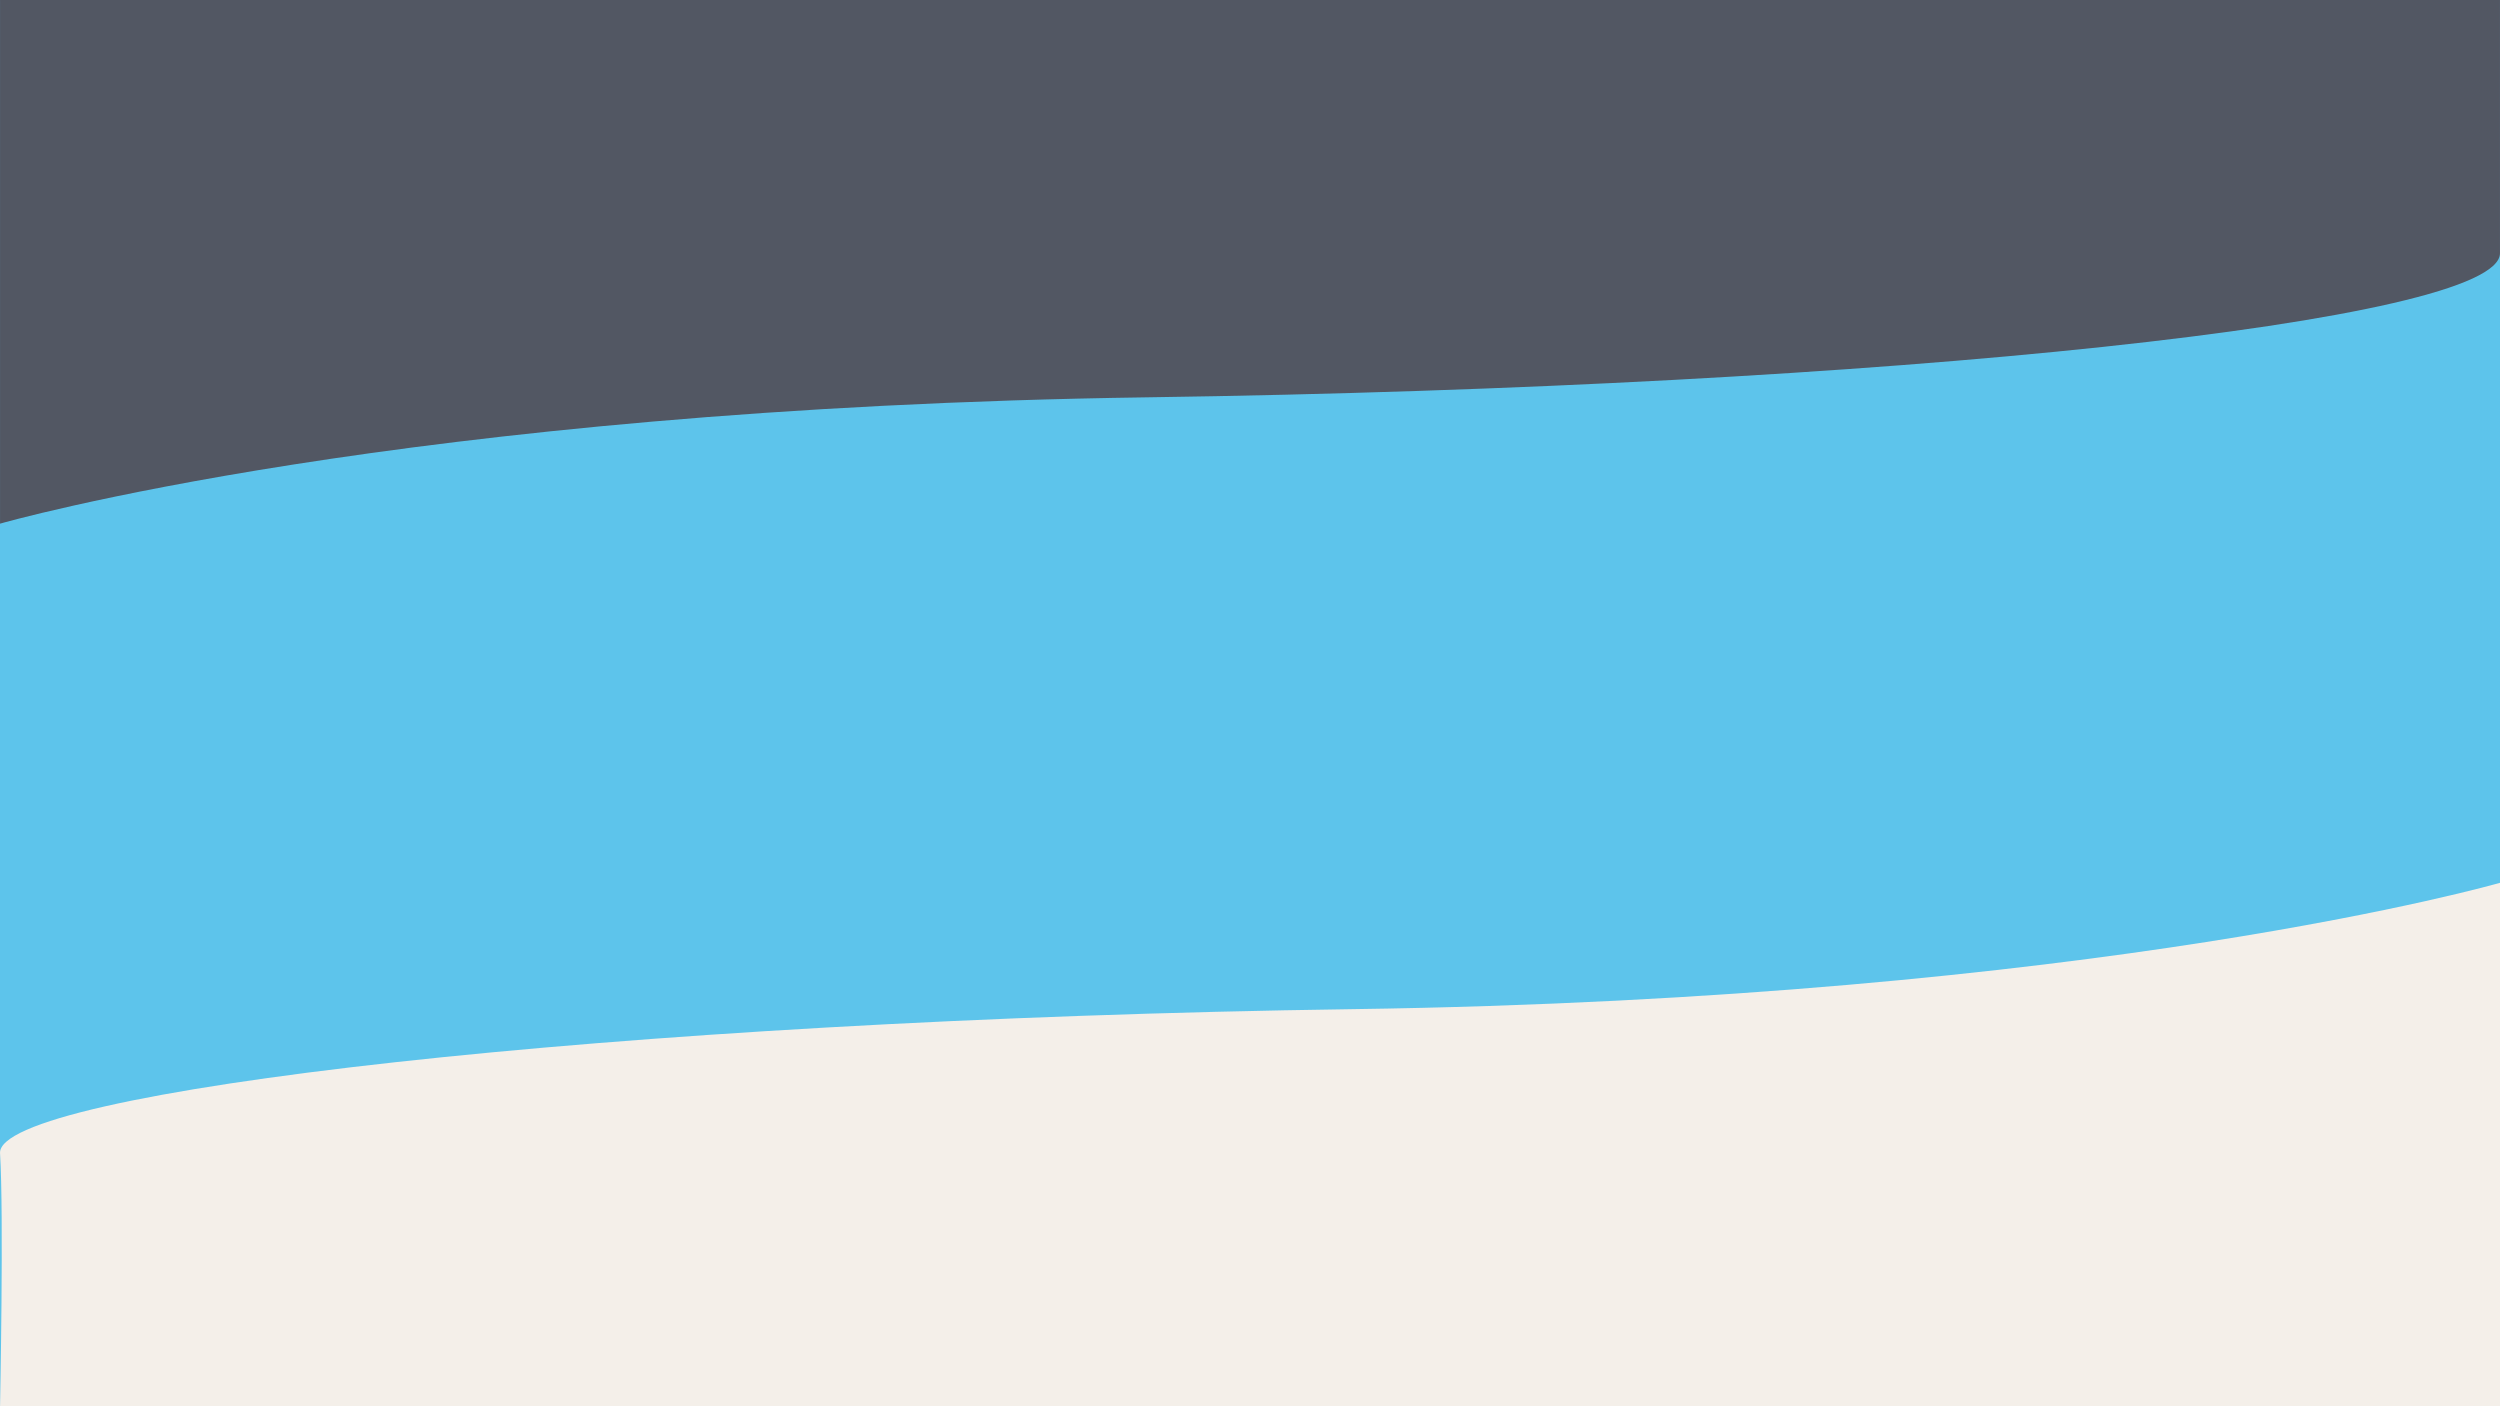 <svg xmlns="http://www.w3.org/2000/svg" width="1920" height="1080.173" viewBox="0 0 1920 1080.173">
  <rect x="0" y="0" width="1920" height="1080.173" fill="#808080" stroke="none"/>
  <g id="Group_30" data-name="Group 30" transform="translate(0 0.173)">
    <path id="Path_9" data-name="Path 9" d="M0,0H1920V1080H0Z" fill="#5dc4eb"/>
    <path id="Path_7" data-name="Path 7" d="M1865.982,16.872s-307.957,88.888-880.621,97.021S-53.986,172.154-53.986,224.567V419.045H1865.982Z" transform="translate(1866 418.872) rotate(180)" fill="#525763"/>
    <path id="Path_3" data-name="Path 3" d="M1865.982,16.872s-307.957,88.888-880.621,97.021S-56.94,177.481-53.986,224.567s0,194.478,0,194.478H1865.982Z" transform="translate(54.018 660.955)" fill="#f4efe9"/>
  </g>
</svg>
